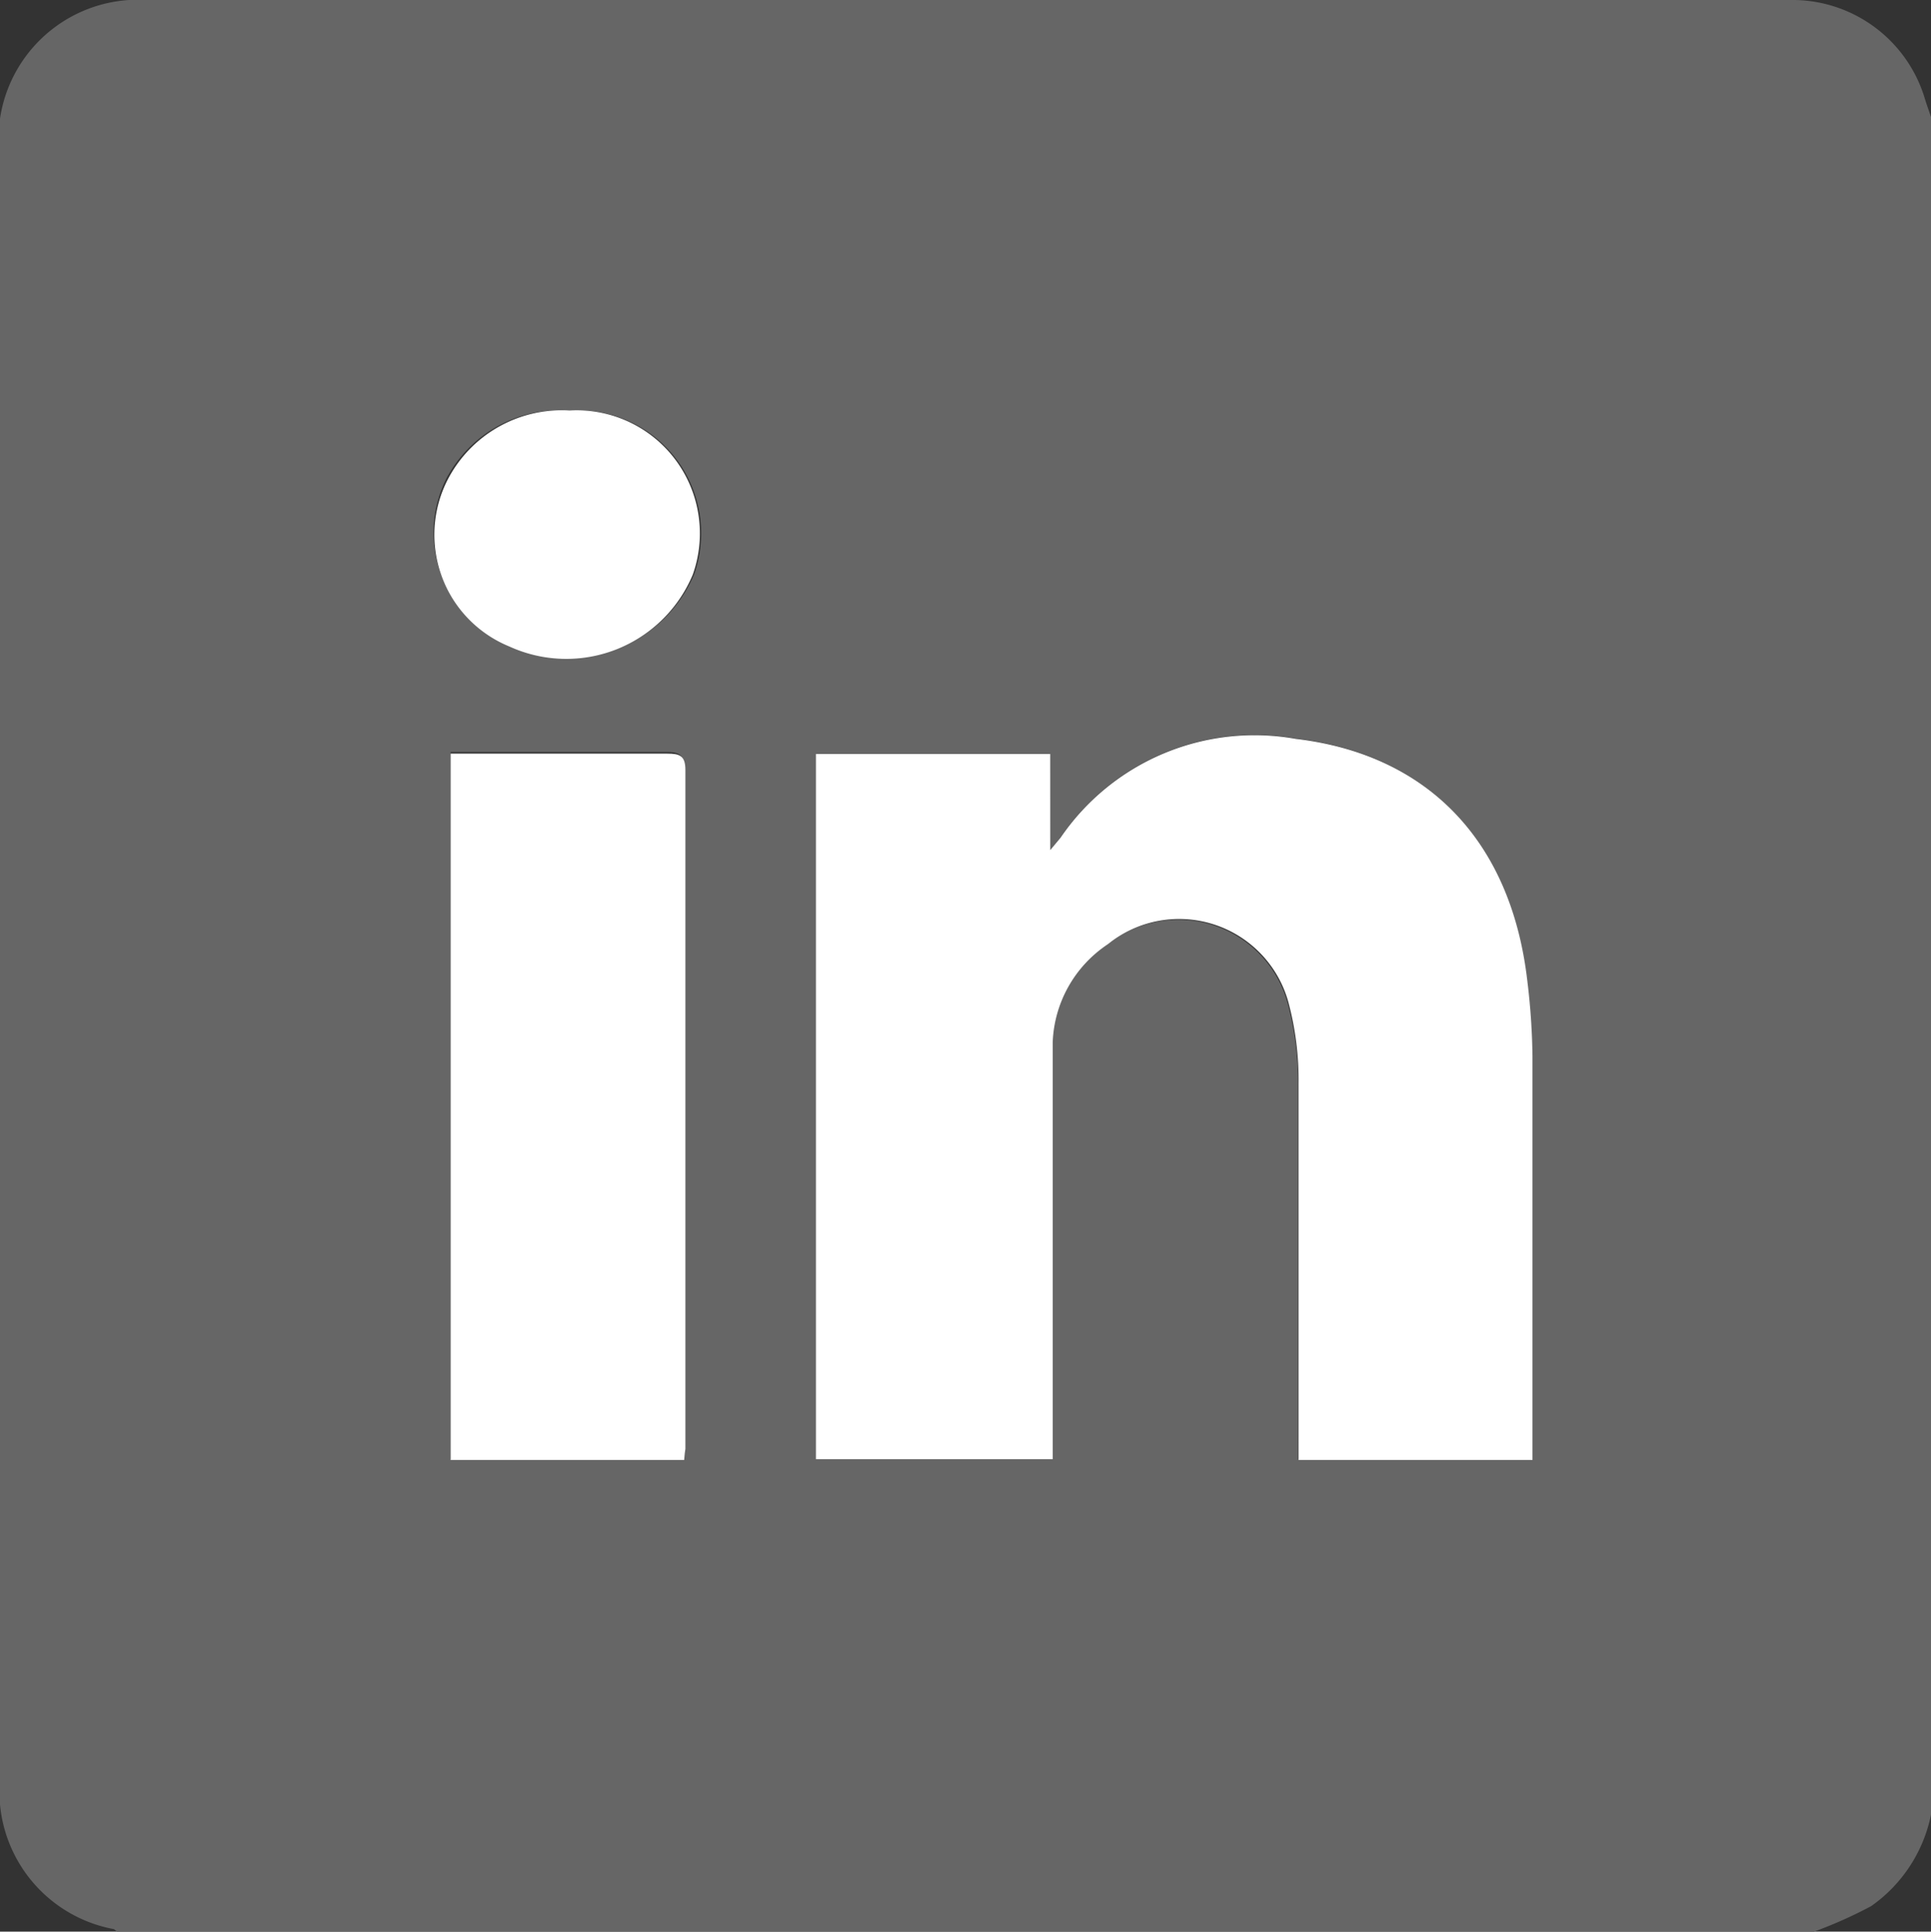 <svg xmlns="http://www.w3.org/2000/svg" viewBox="0 0 47.05 47.06"><rect x="0" y="0" width="47.05" height="47.06" fill="#333333" stroke="none"/><title>linkedIn</title><g id="Layer_2" data-name="Layer 2"><g id="Website"><g id="footer"><path d="M47.05,2.85V44.21a3.59,3.59,0,0,1-1.46,2.23,10.87,10.87,0,0,1-1.39.62H2.85L2.78,47A3.41,3.41,0,0,1,0,43.33V3.72a5.7,5.7,0,0,1,0-.83A3.4,3.4,0,0,1,3.58,0H41.66c.69,0,1.38,0,2.07,0a3.37,3.37,0,0,1,3.16,2.37C46.94,2.54,47,2.7,47.05,2.85ZM25.59,18.37H19.88V35.55h5.71V35c0-2.29,0-4.59,0-6.89,0-.9,0-1.8,0-2.71A3,3,0,0,1,27,23a2.76,2.76,0,0,1,4.38,1.46,7.34,7.34,0,0,1,.25,2c0,2.86,0,5.73,0,8.59v.51h5.7c0-.15,0-.29,0-.42,0-3.14,0-6.28,0-9.42a16.79,16.79,0,0,0-.13-1.87c-.4-3.36-2.41-5.48-5.64-5.86a5.72,5.72,0,0,0-5.73,2.43l-.25.3Zm-8.92,17.2c0-.13,0-.22,0-.31q0-8.28,0-16.54c0-.35-.14-.4-.44-.4H11.4c-.14,0-.27,0-.42,0V35.55l.31,0ZM13.88,10a3.13,3.13,0,0,0-3,1.65,2.94,2.94,0,0,0,1.51,4.05A3.34,3.34,0,0,0,16.91,14,3,3,0,0,0,13.88,10Z" style="fill:#666"/><path d="M25.59,18.37v2.34l.25-.3A5.72,5.72,0,0,1,31.57,18c3.23.38,5.24,2.5,5.64,5.86a16.79,16.79,0,0,1,.13,1.87c0,3.14,0,6.28,0,9.42,0,.13,0,.27,0,.42h-5.7V35c0-2.86,0-5.73,0-8.59a7.34,7.34,0,0,0-.25-2A2.76,2.76,0,0,0,27,23a3,3,0,0,0-1.35,2.39c0,.91,0,1.81,0,2.71,0,2.3,0,4.6,0,6.89v.56H19.88V18.37Z" style="fill:#fff"/><path d="M16.67,35.57H11.29l-.31,0V18.36c.15,0,.28,0,.42,0h4.86c.3,0,.44.05.44.4q0,8.27,0,16.54C16.69,35.35,16.68,35.44,16.67,35.57Z" style="fill:#fff"/><path d="M13.88,10a3,3,0,0,1,3,4,3.34,3.34,0,0,1-4.47,1.75,2.94,2.94,0,0,1-1.51-4.05A3.13,3.13,0,0,1,13.88,10Z" style="fill:#fff"/></g></g></g></svg>